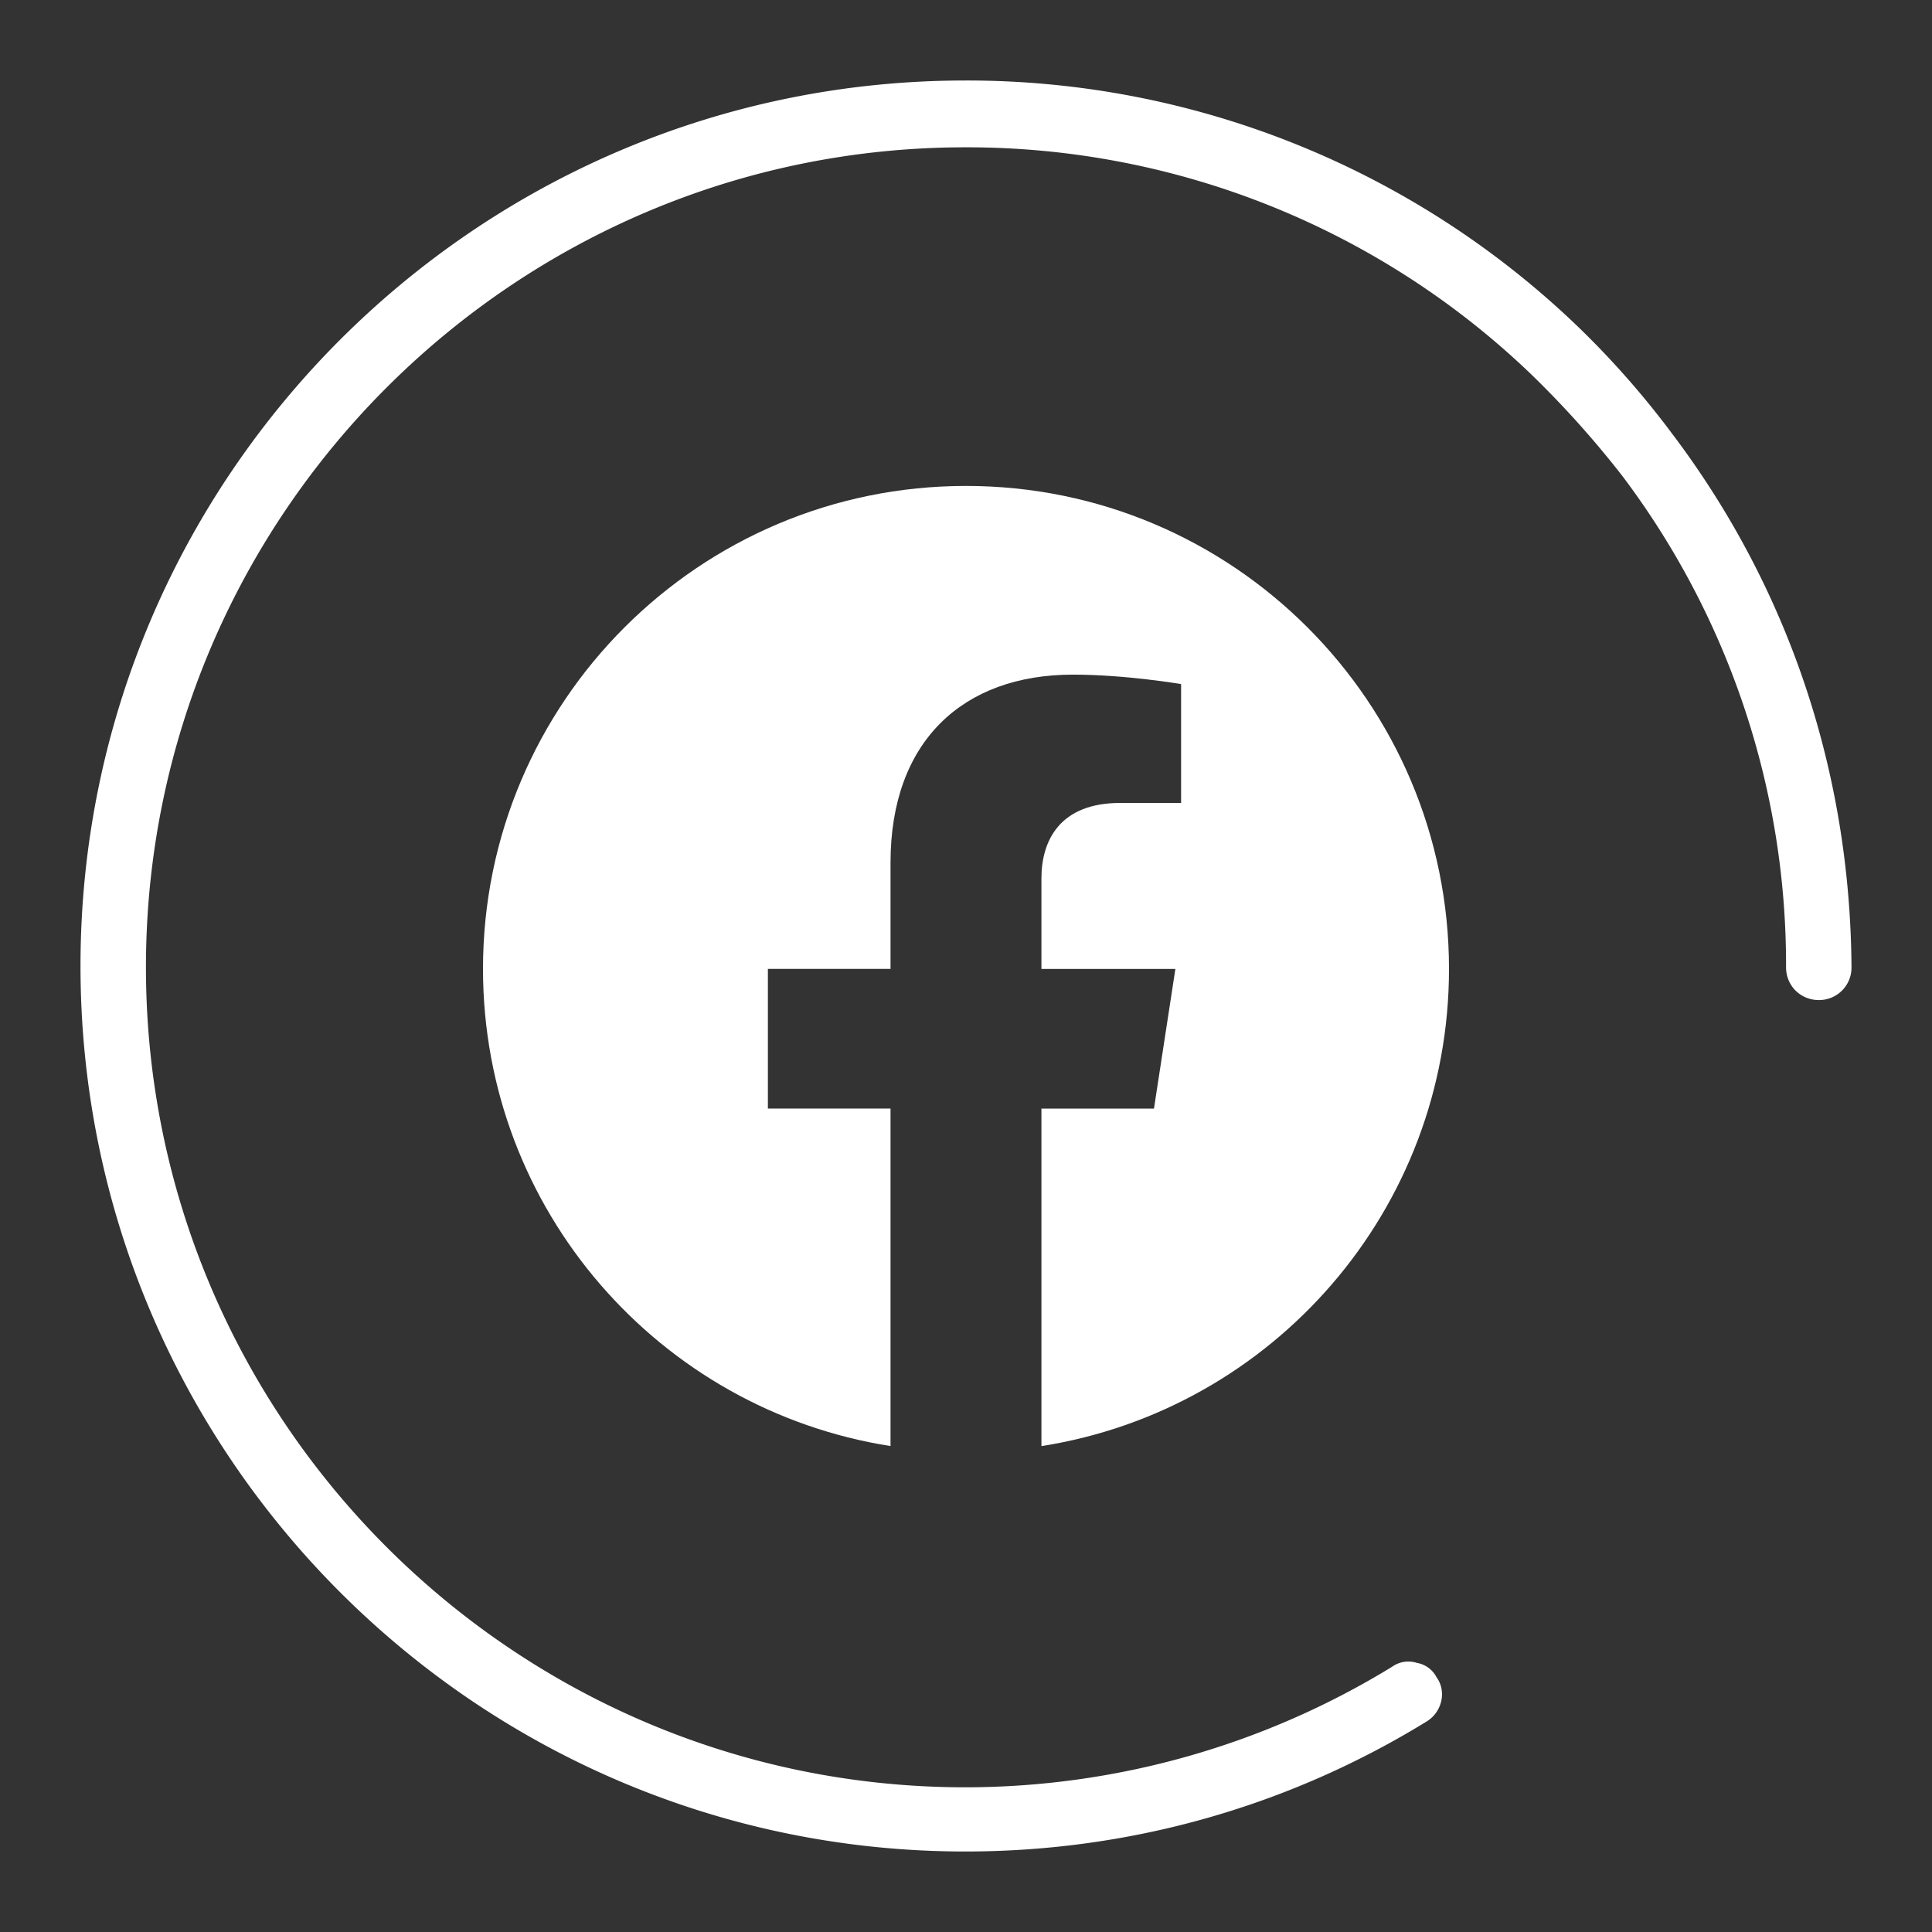 <svg width="48" height="48" fill="none" xmlns="http://www.w3.org/2000/svg"><rect width="100%" height="100%" fill="#333333" stroke="none"/><path d="M41.577 10.82a21.823 21.823 0 00-2.439-2.767A21.895 21.895 0 0023.984 2C11.854 2 2 11.86 2 24c0 12.139 9.854 22 21.984 22 4.065 0 8-1.106 11.447-3.222.39-.228.52-.748.26-1.106a.681.681 0 00-.488-.358.696.696 0 00-.618.097 20.314 20.314 0 01-10.601 2.994c-11.22 0-20.358-9.145-20.358-20.373 0-11.227 9.138-20.372 20.358-20.372a20.234 20.234 0 0114.048 5.63 24.318 24.318 0 012.277 2.538 20.17 20.17 0 014.065 12.204c0 .456.358.814.813.814a.805.805 0 00.813-.814c-.032-4.849-1.561-9.405-4.423-13.213z" fill="#fff"/><path d="M36 24.073c0-6.627-5.373-12-12-12s-12 5.373-12 12c0 5.99 4.388 10.954 10.125 11.854v-8.385h-3.047v-3.47h3.047V21.43c0-3.007 1.792-4.669 4.533-4.669 1.312 0 2.686.235 2.686.235v2.953H27.83c-1.491 0-1.956.925-1.956 1.874v2.25h3.328l-.532 3.47h-2.796v8.385C31.612 35.028 36 30.062 36 24.073z" fill="#fff"/></svg>